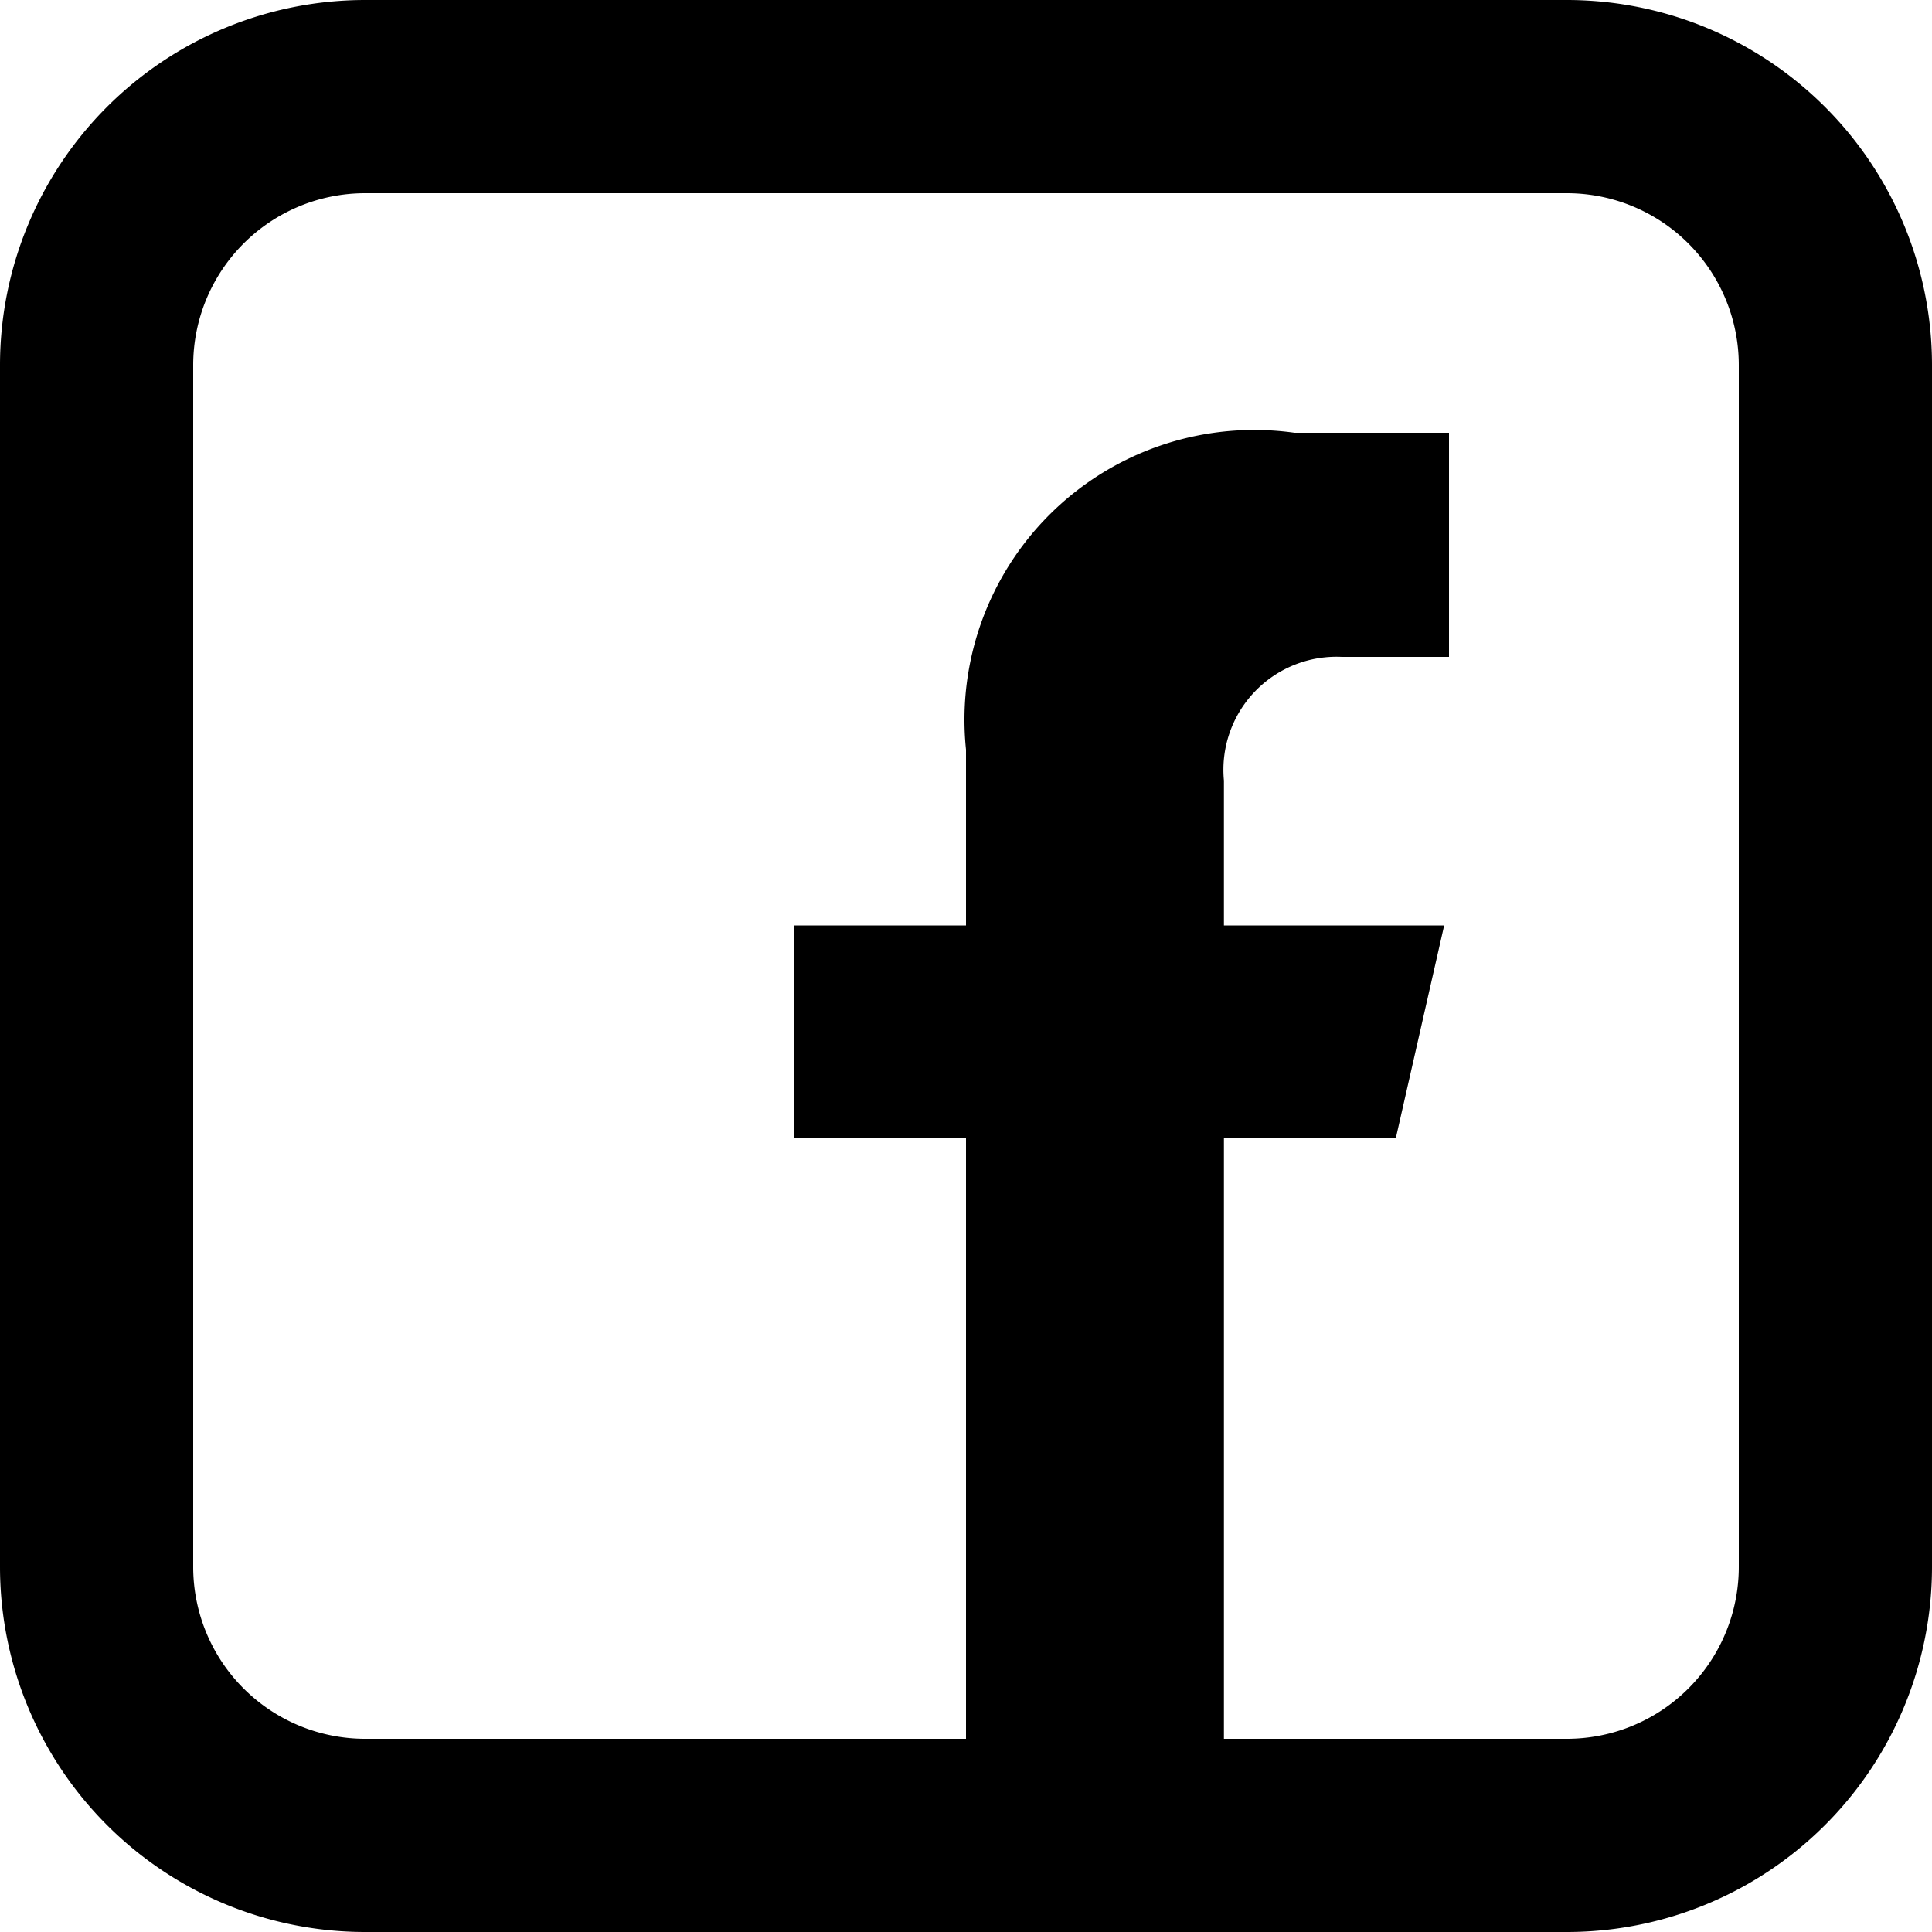 <svg xmlns="http://www.w3.org/2000/svg" viewBox="0 0 20 20"><path d="M16.22,2A1.78,1.78,0,0,1,18,3.78V16.22A1.78,1.78,0,0,1,16.22,18H12.67V11.78h1.78l.5-2.2H12.67V8.08A1.17,1.17,0,0,1,13.89,6.8H15V4.48h-1.6A3,3,0,0,0,10,7.76V9.58H8.22v2.2H10V18H3.78A1.78,1.78,0,0,1,2,16.22V3.78A1.78,1.78,0,0,1,3.78,2H16.22m0-2H3.78A3.78,3.78,0,0,0,0,3.78V16.22A3.78,3.78,0,0,0,3.78,20H16.22A3.78,3.78,0,0,0,20,16.22V3.78A3.78,3.78,0,0,0,16.22,0Z"/></svg>
